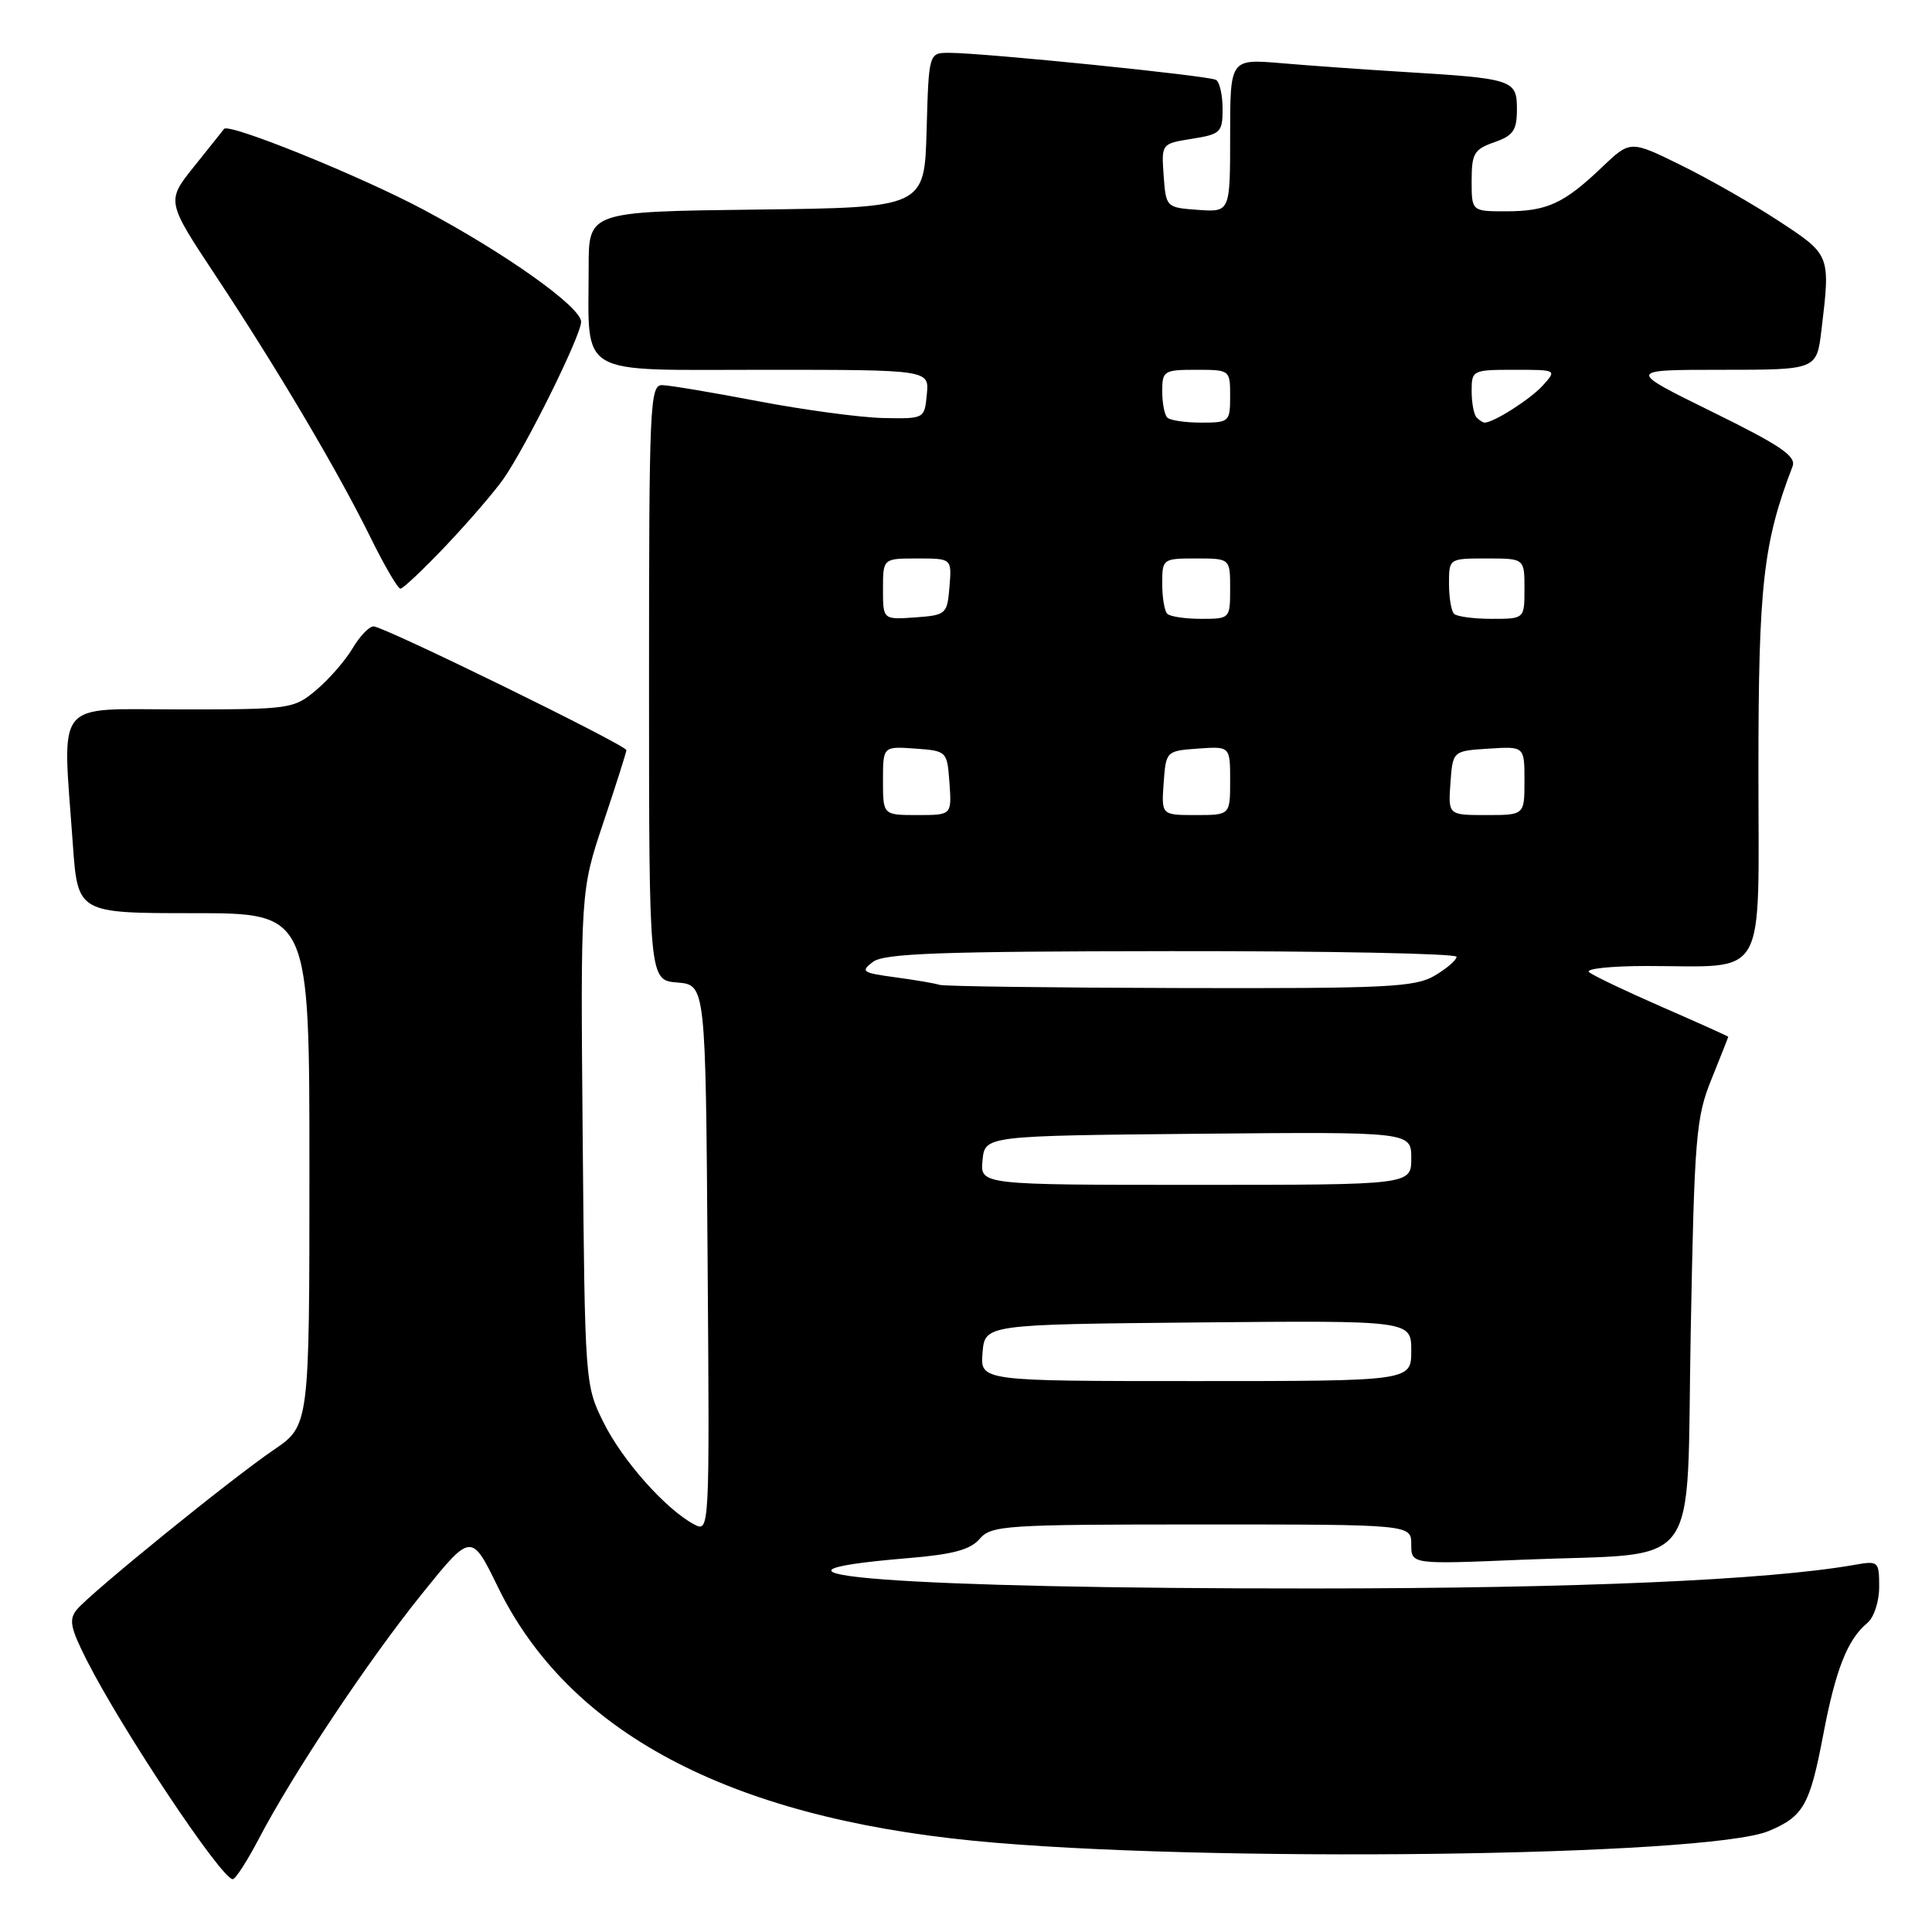 <?xml version="1.0" encoding="UTF-8" standalone="no"?>
<!DOCTYPE svg PUBLIC "-//W3C//DTD SVG 1.1//EN" "http://www.w3.org/Graphics/SVG/1.1/DTD/svg11.dtd" >
<svg xmlns="http://www.w3.org/2000/svg" xmlns:xlink="http://www.w3.org/1999/xlink" version="1.1" viewBox="0 0 256 256">
 <g >
 <path fill="currentColor"
d=" M 34.29 243.66 C 38.79 235.05 48.72 220.13 55.84 211.28 C 62.45 203.07 62.45 203.07 65.97 210.28 C 75.32 229.46 96.37 240.69 129.00 243.91 C 158.82 246.85 226.21 246.03 234.36 242.62 C 238.96 240.70 239.81 239.20 241.57 229.96 C 243.22 221.24 244.79 217.25 247.43 215.05 C 248.31 214.33 249.00 212.21 249.00 210.27 C 249.00 206.88 248.90 206.79 245.75 207.35 C 234.23 209.37 209.10 210.47 174.00 210.48 C 119.79 210.51 94.49 208.61 120.34 206.46 C 126.26 205.97 128.58 205.35 129.81 203.91 C 131.35 202.12 133.14 202.00 159.22 202.00 C 187.00 202.00 187.00 202.00 187.00 204.65 C 187.00 207.29 187.00 207.29 201.75 206.67 C 225.90 205.66 223.41 209.03 224.03 176.46 C 224.52 150.58 224.72 148.09 226.78 143.00 C 228.00 139.97 229.00 137.45 229.00 137.38 C 229.00 137.31 225.06 135.54 220.25 133.44 C 215.44 131.34 211.07 129.26 210.55 128.81 C 210.03 128.37 213.46 128.00 218.18 128.00 C 234.39 128.00 233.00 130.43 233.00 102.10 C 233.00 77.58 233.63 71.92 237.52 61.81 C 238.04 60.45 235.98 59.05 226.86 54.56 C 215.55 49.00 215.55 49.00 228.14 49.00 C 240.72 49.00 240.72 49.00 241.35 43.75 C 242.55 33.77 242.56 33.79 235.75 29.32 C 232.31 27.06 226.47 23.72 222.76 21.90 C 216.02 18.58 216.02 18.58 212.26 22.17 C 207.24 26.96 204.99 28.00 199.57 28.00 C 195.00 28.00 195.00 28.00 195.00 23.95 C 195.00 20.34 195.33 19.78 198.00 18.85 C 200.52 17.97 201.00 17.27 201.00 14.48 C 201.00 10.57 200.53 10.41 186.00 9.53 C 180.78 9.21 173.46 8.69 169.75 8.37 C 163.00 7.80 163.00 7.80 163.00 17.96 C 163.00 28.11 163.00 28.11 158.75 27.81 C 154.52 27.50 154.50 27.48 154.19 23.27 C 153.89 19.04 153.89 19.04 157.94 18.39 C 161.74 17.79 162.00 17.53 162.00 14.43 C 162.00 12.61 161.61 10.88 161.14 10.59 C 160.24 10.03 130.44 7.01 125.78 7.00 C 123.07 7.00 123.07 7.00 122.78 17.25 C 122.50 27.50 122.50 27.50 100.25 27.77 C 78.00 28.04 78.00 28.04 78.00 35.39 C 78.00 50.12 76.10 49.00 101.19 49.00 C 123.13 49.00 123.13 49.00 122.81 52.25 C 122.50 55.50 122.50 55.50 117.00 55.39 C 113.97 55.32 106.55 54.32 100.50 53.17 C 94.45 52.01 88.71 51.05 87.75 51.03 C 86.11 51.00 86.00 53.53 86.00 90.44 C 86.00 129.88 86.00 129.88 89.75 130.19 C 93.50 130.50 93.50 130.50 93.76 166.79 C 94.03 203.08 94.03 203.08 91.94 201.97 C 88.18 199.95 82.46 193.51 79.96 188.46 C 77.52 183.54 77.50 183.24 77.21 150.76 C 76.92 118.03 76.92 118.03 79.96 108.96 C 81.63 103.97 83.00 99.67 83.00 99.40 C 83.00 98.74 50.85 83.00 49.50 83.00 C 48.91 83.00 47.66 84.31 46.71 85.92 C 45.76 87.52 43.60 90.00 41.92 91.42 C 38.92 93.94 38.51 94.00 23.92 94.00 C 6.95 94.00 8.27 92.35 9.65 111.85 C 10.30 121.00 10.30 121.00 25.65 121.00 C 41.00 121.00 41.00 121.00 41.00 154.95 C 41.00 188.90 41.00 188.90 36.25 192.13 C 30.68 195.91 12.06 211.02 10.18 213.28 C 9.10 214.59 9.32 215.69 11.50 220.00 C 16.19 229.25 29.36 249.00 30.84 249.00 C 31.20 249.00 32.75 246.60 34.29 243.66 Z  M 59.14 72.25 C 62.13 69.09 65.52 65.15 66.68 63.50 C 69.73 59.14 77.00 44.45 77.00 42.64 C 77.00 40.68 66.96 33.54 56.00 27.72 C 47.61 23.26 30.31 16.26 29.69 17.08 C 29.52 17.31 27.72 19.56 25.70 22.08 C 22.04 26.66 22.04 26.66 28.61 36.58 C 36.83 49.00 44.80 62.48 49.11 71.25 C 50.94 74.96 52.71 78.00 53.06 78.00 C 53.41 78.00 56.14 75.41 59.14 72.25 Z  M 130.19 179.25 C 130.50 175.50 130.50 175.50 158.75 175.23 C 187.00 174.97 187.00 174.97 187.00 178.98 C 187.00 183.00 187.00 183.00 158.44 183.00 C 129.88 183.00 129.88 183.00 130.19 179.25 Z  M 130.19 153.75 C 130.50 150.50 130.50 150.50 158.75 150.23 C 187.00 149.97 187.00 149.97 187.00 153.48 C 187.00 157.00 187.00 157.00 158.44 157.00 C 129.87 157.00 129.87 157.00 130.19 153.75 Z  M 124.50 130.50 C 123.95 130.31 121.32 129.86 118.66 129.50 C 114.26 128.91 113.99 128.73 115.66 127.46 C 117.16 126.32 124.56 126.06 155.25 126.03 C 176.01 126.01 193.00 126.35 193.00 126.78 C 193.00 127.22 191.69 128.34 190.10 129.28 C 187.51 130.81 183.78 130.99 156.35 130.92 C 139.38 130.88 125.05 130.69 124.50 130.50 Z  M 117.00 103.44 C 117.00 98.89 117.00 98.89 121.25 99.19 C 125.48 99.50 125.50 99.52 125.81 103.75 C 126.11 108.00 126.11 108.00 121.56 108.00 C 117.00 108.00 117.00 108.00 117.00 103.44 Z  M 154.19 103.75 C 154.50 99.52 154.52 99.50 158.75 99.19 C 163.00 98.89 163.00 98.89 163.00 103.44 C 163.00 108.00 163.00 108.00 158.44 108.00 C 153.89 108.00 153.89 108.00 154.19 103.75 Z  M 192.19 103.75 C 192.50 99.50 192.50 99.50 197.25 99.20 C 202.00 98.89 202.00 98.89 202.00 103.45 C 202.00 108.00 202.00 108.00 196.94 108.00 C 191.89 108.00 191.89 108.00 192.19 103.75 Z  M 117.00 78.06 C 117.00 74.00 117.00 74.00 121.56 74.00 C 126.12 74.00 126.12 74.00 125.81 77.75 C 125.51 81.39 125.38 81.51 121.25 81.81 C 117.00 82.11 117.00 82.11 117.00 78.06 Z  M 154.67 81.33 C 154.30 80.97 154.00 79.17 154.00 77.33 C 154.00 74.05 154.07 74.00 158.50 74.00 C 163.00 74.00 163.00 74.00 163.00 78.00 C 163.00 81.97 162.97 82.00 159.17 82.00 C 157.06 82.00 155.03 81.70 154.67 81.33 Z  M 192.67 81.33 C 192.30 80.97 192.00 79.17 192.00 77.33 C 192.00 74.00 192.00 74.00 197.00 74.00 C 202.00 74.00 202.00 74.00 202.00 78.00 C 202.00 82.00 202.00 82.00 197.67 82.00 C 195.28 82.00 193.03 81.70 192.67 81.33 Z  M 154.67 55.33 C 154.30 54.97 154.00 53.39 154.00 51.83 C 154.00 49.14 154.23 49.00 158.50 49.00 C 162.98 49.00 163.00 49.02 163.00 52.50 C 163.00 55.89 162.88 56.00 159.17 56.00 C 157.06 56.00 155.03 55.70 154.67 55.33 Z  M 195.67 55.33 C 195.30 54.97 195.00 53.39 195.00 51.83 C 195.00 49.06 195.11 49.00 200.65 49.00 C 206.31 49.00 206.31 49.00 204.41 51.10 C 202.78 52.90 197.91 56.00 196.72 56.00 C 196.51 56.00 196.03 55.70 195.67 55.33 Z "/>
</g>
</svg>